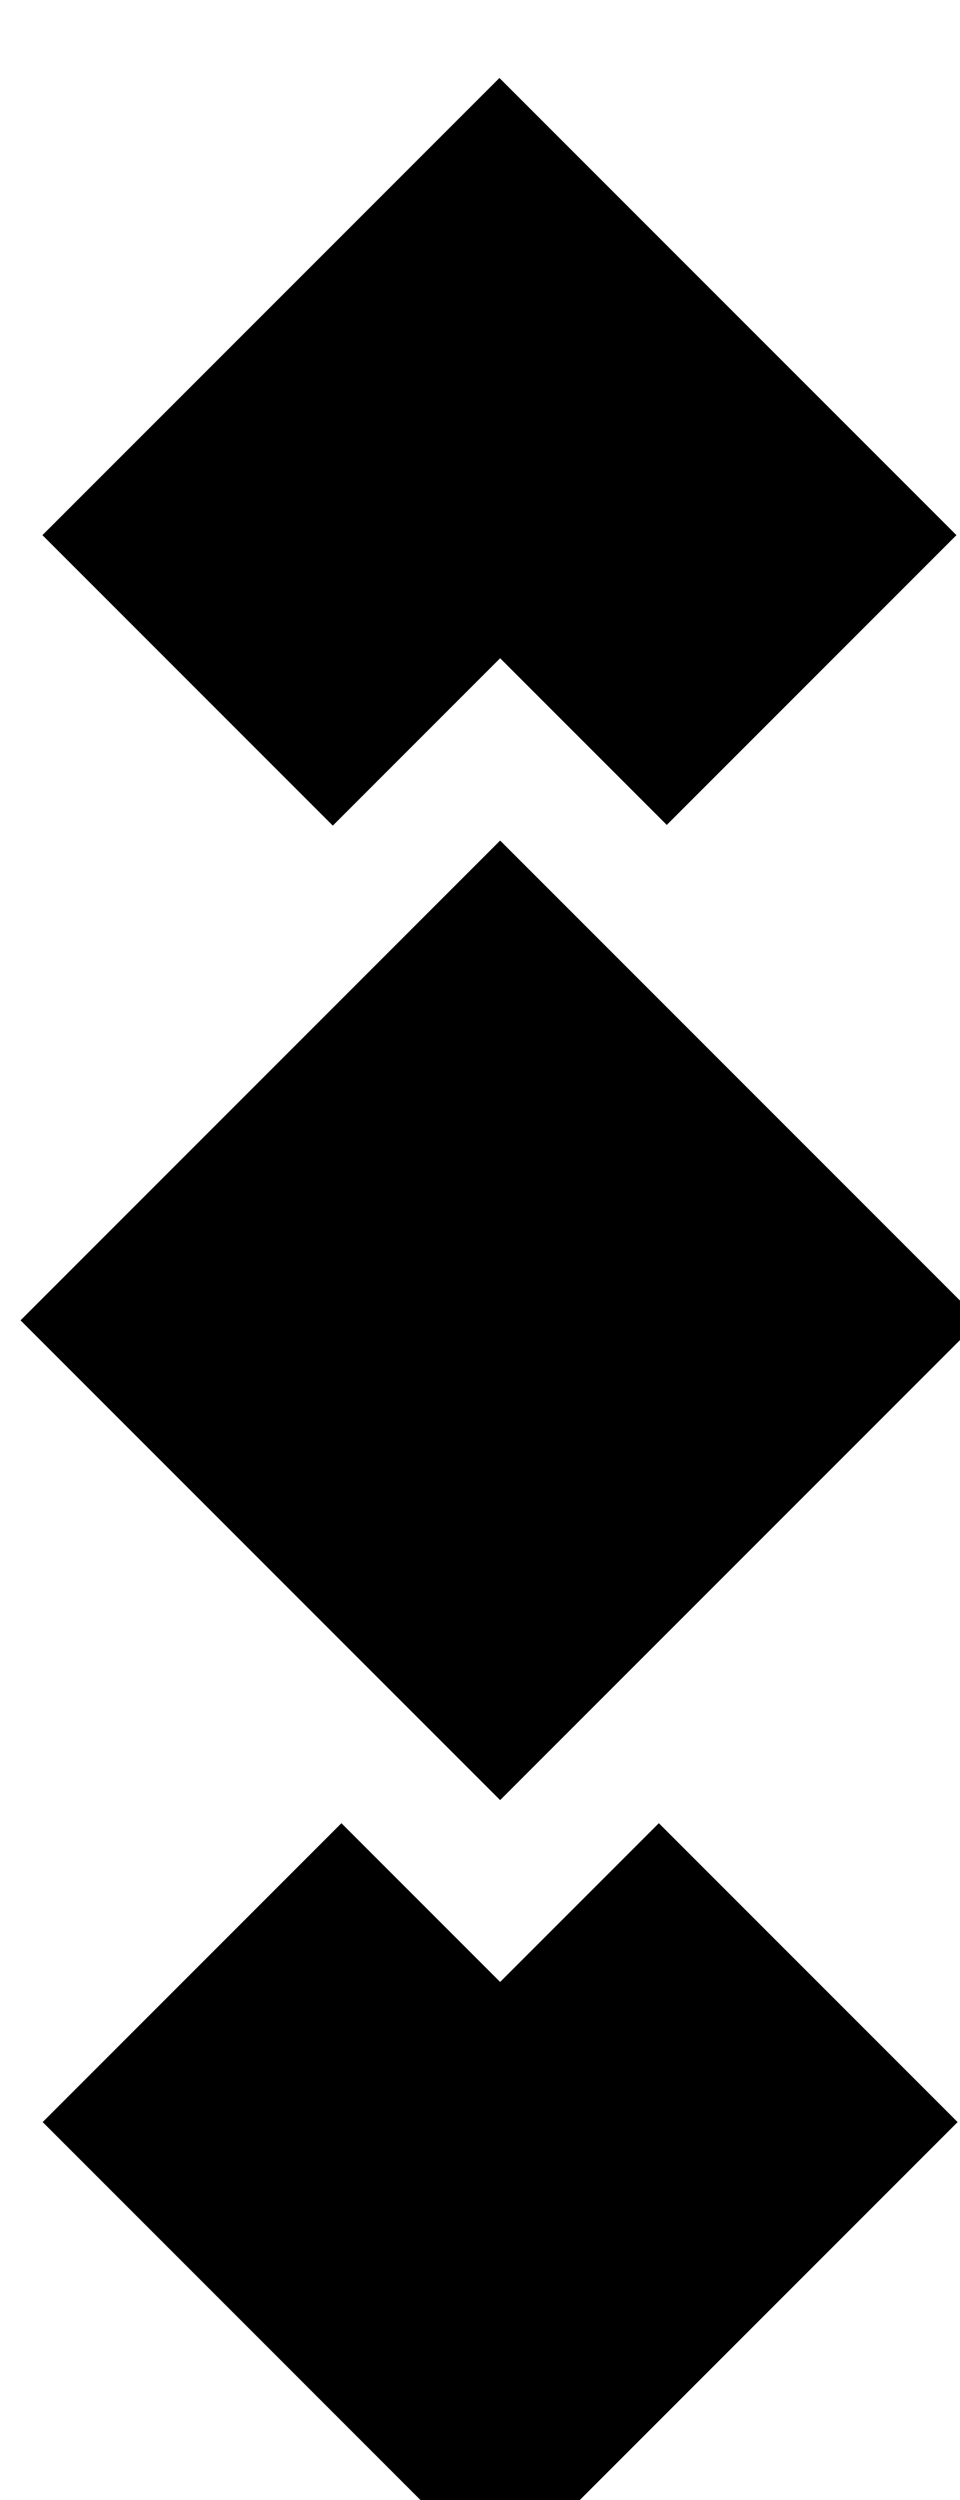 <?xml version="1.0" encoding="UTF-8" standalone="no"?>
<!DOCTYPE svg PUBLIC "-//W3C//DTD SVG 1.1//EN" "http://www.w3.org/Graphics/SVG/1.1/DTD/svg11.dtd">
<svg class="icon" width="100%" height="100%" viewBox="0 0 436 1135" version="1.1" xmlns="http://www.w3.org/2000/svg" xmlns:xlink="http://www.w3.org/1999/xlink" xml:space="preserve" xmlns:serif="http://www.serif.com/" style="fill-rule:evenodd;clip-rule:evenodd;stroke-linejoin:round;stroke-miterlimit:2;">
    <g transform="matrix(1,0,0,1,-25014.4,-84052.4)">
        <g transform="matrix(4.167,0,0,4.167,-122467,77769.5)">
            <g transform="matrix(0.254,0.254,-0.254,0.254,35779.6,-5147.75)">
                <path d="M12833.2,14141.8L12627.4,14141.8L12627.4,13936L12833.2,13936L12833.2,14141.8ZM12588.3,13968.7L12463.7,13968.7L12463.7,13772.6L12659.8,13772.6L12659.8,13896.9L12588.3,13896.9L12588.3,13968.7ZM12872.2,14112.7L13000.4,14112.7L13000.4,14309L12804.1,14309L12804.1,14180.8L12872.2,14180.8L12872.2,14112.7Z"/>
            </g>
        </g>
    </g>
</svg>
